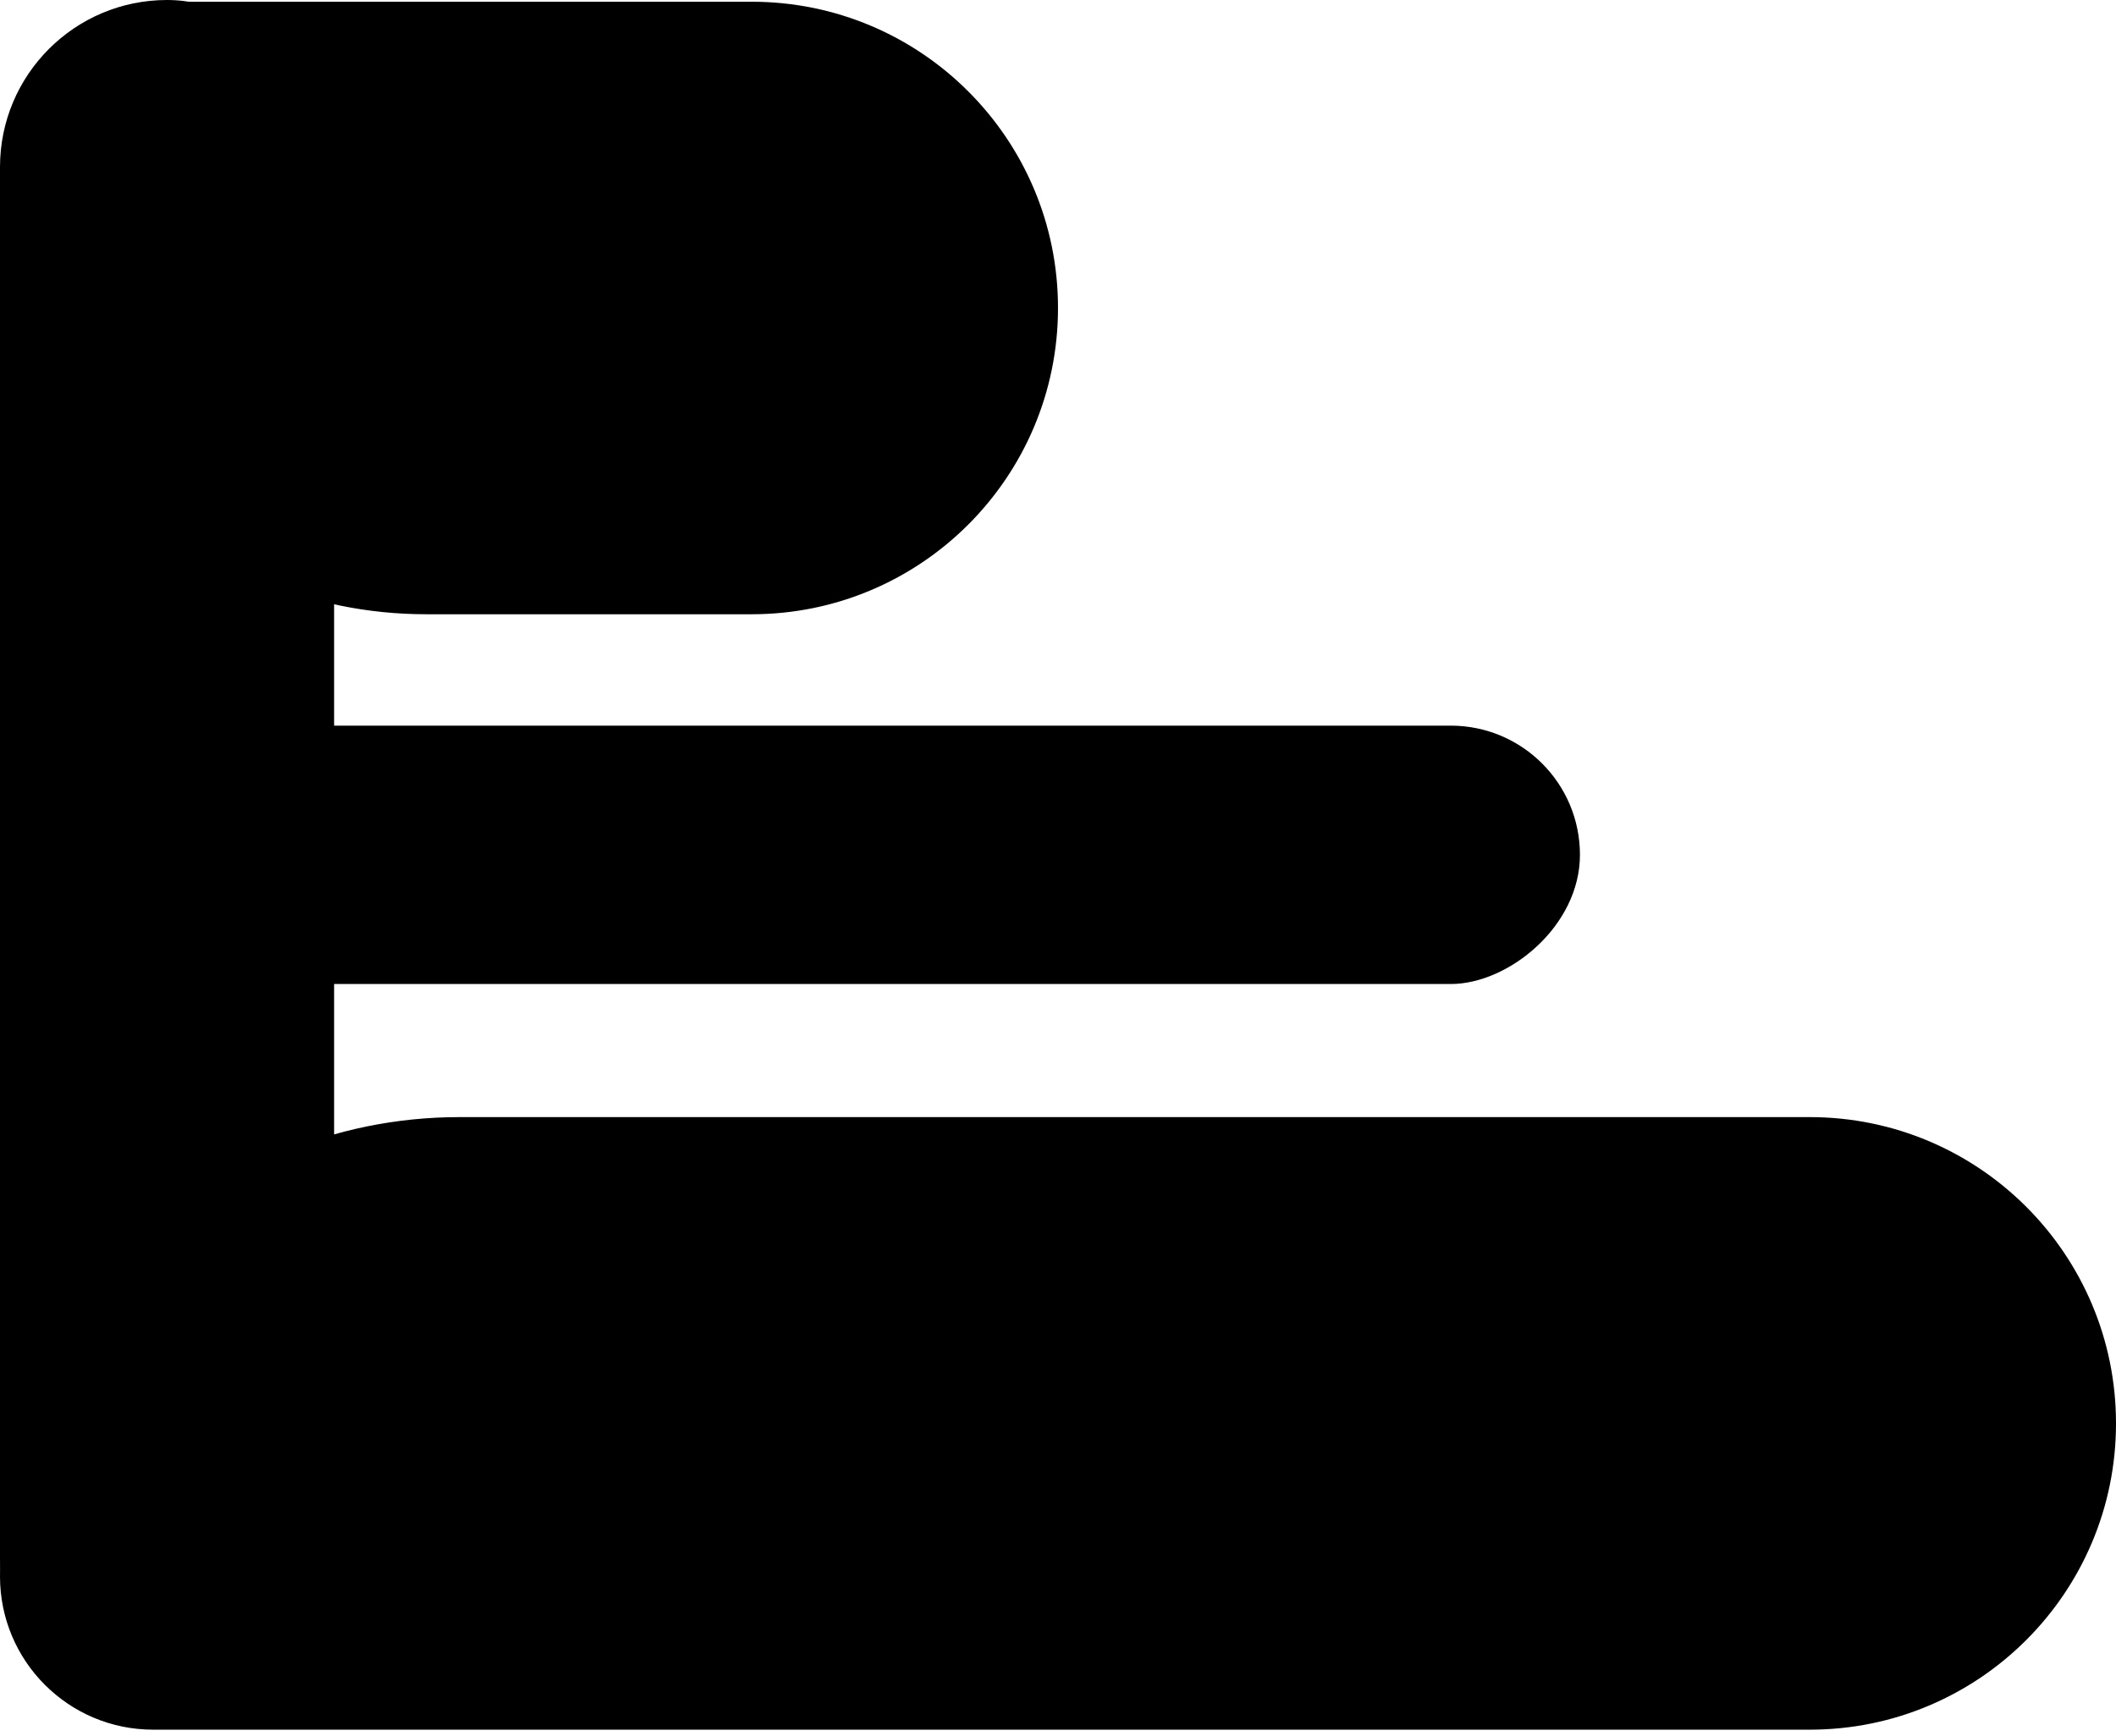 <svg width="39" height="32" viewBox="0 0 39 32" fill="none" xmlns="http://www.w3.org/2000/svg">
<rect x="0" width="6.158" height="31.816" rx="3.079" fill="black"/>
<path d="M13.855 0.032C16.973 0.032 19.5 2.559 19.5 5.676C19.5 8.794 16.973 11.321 13.855 11.321H7.854C3.516 11.321 0 7.805 0 3.468C0 1.57 1.539 0.032 3.436 0.032H13.855Z" fill="black"/>
<rect x="29.12" y="13.374" width="4.762" height="29.12" rx="2.381" transform="rotate(90 29.12 13.374)" fill="black"/>
<path d="M33.355 20.589C36.473 20.589 39 23.117 39 26.234C39 29.352 36.473 31.879 33.355 31.879H2.823C1.264 31.879 0 30.615 0 29.056C0 24.38 3.791 20.589 8.467 20.589H33.355Z" fill="black"/>
</svg>
